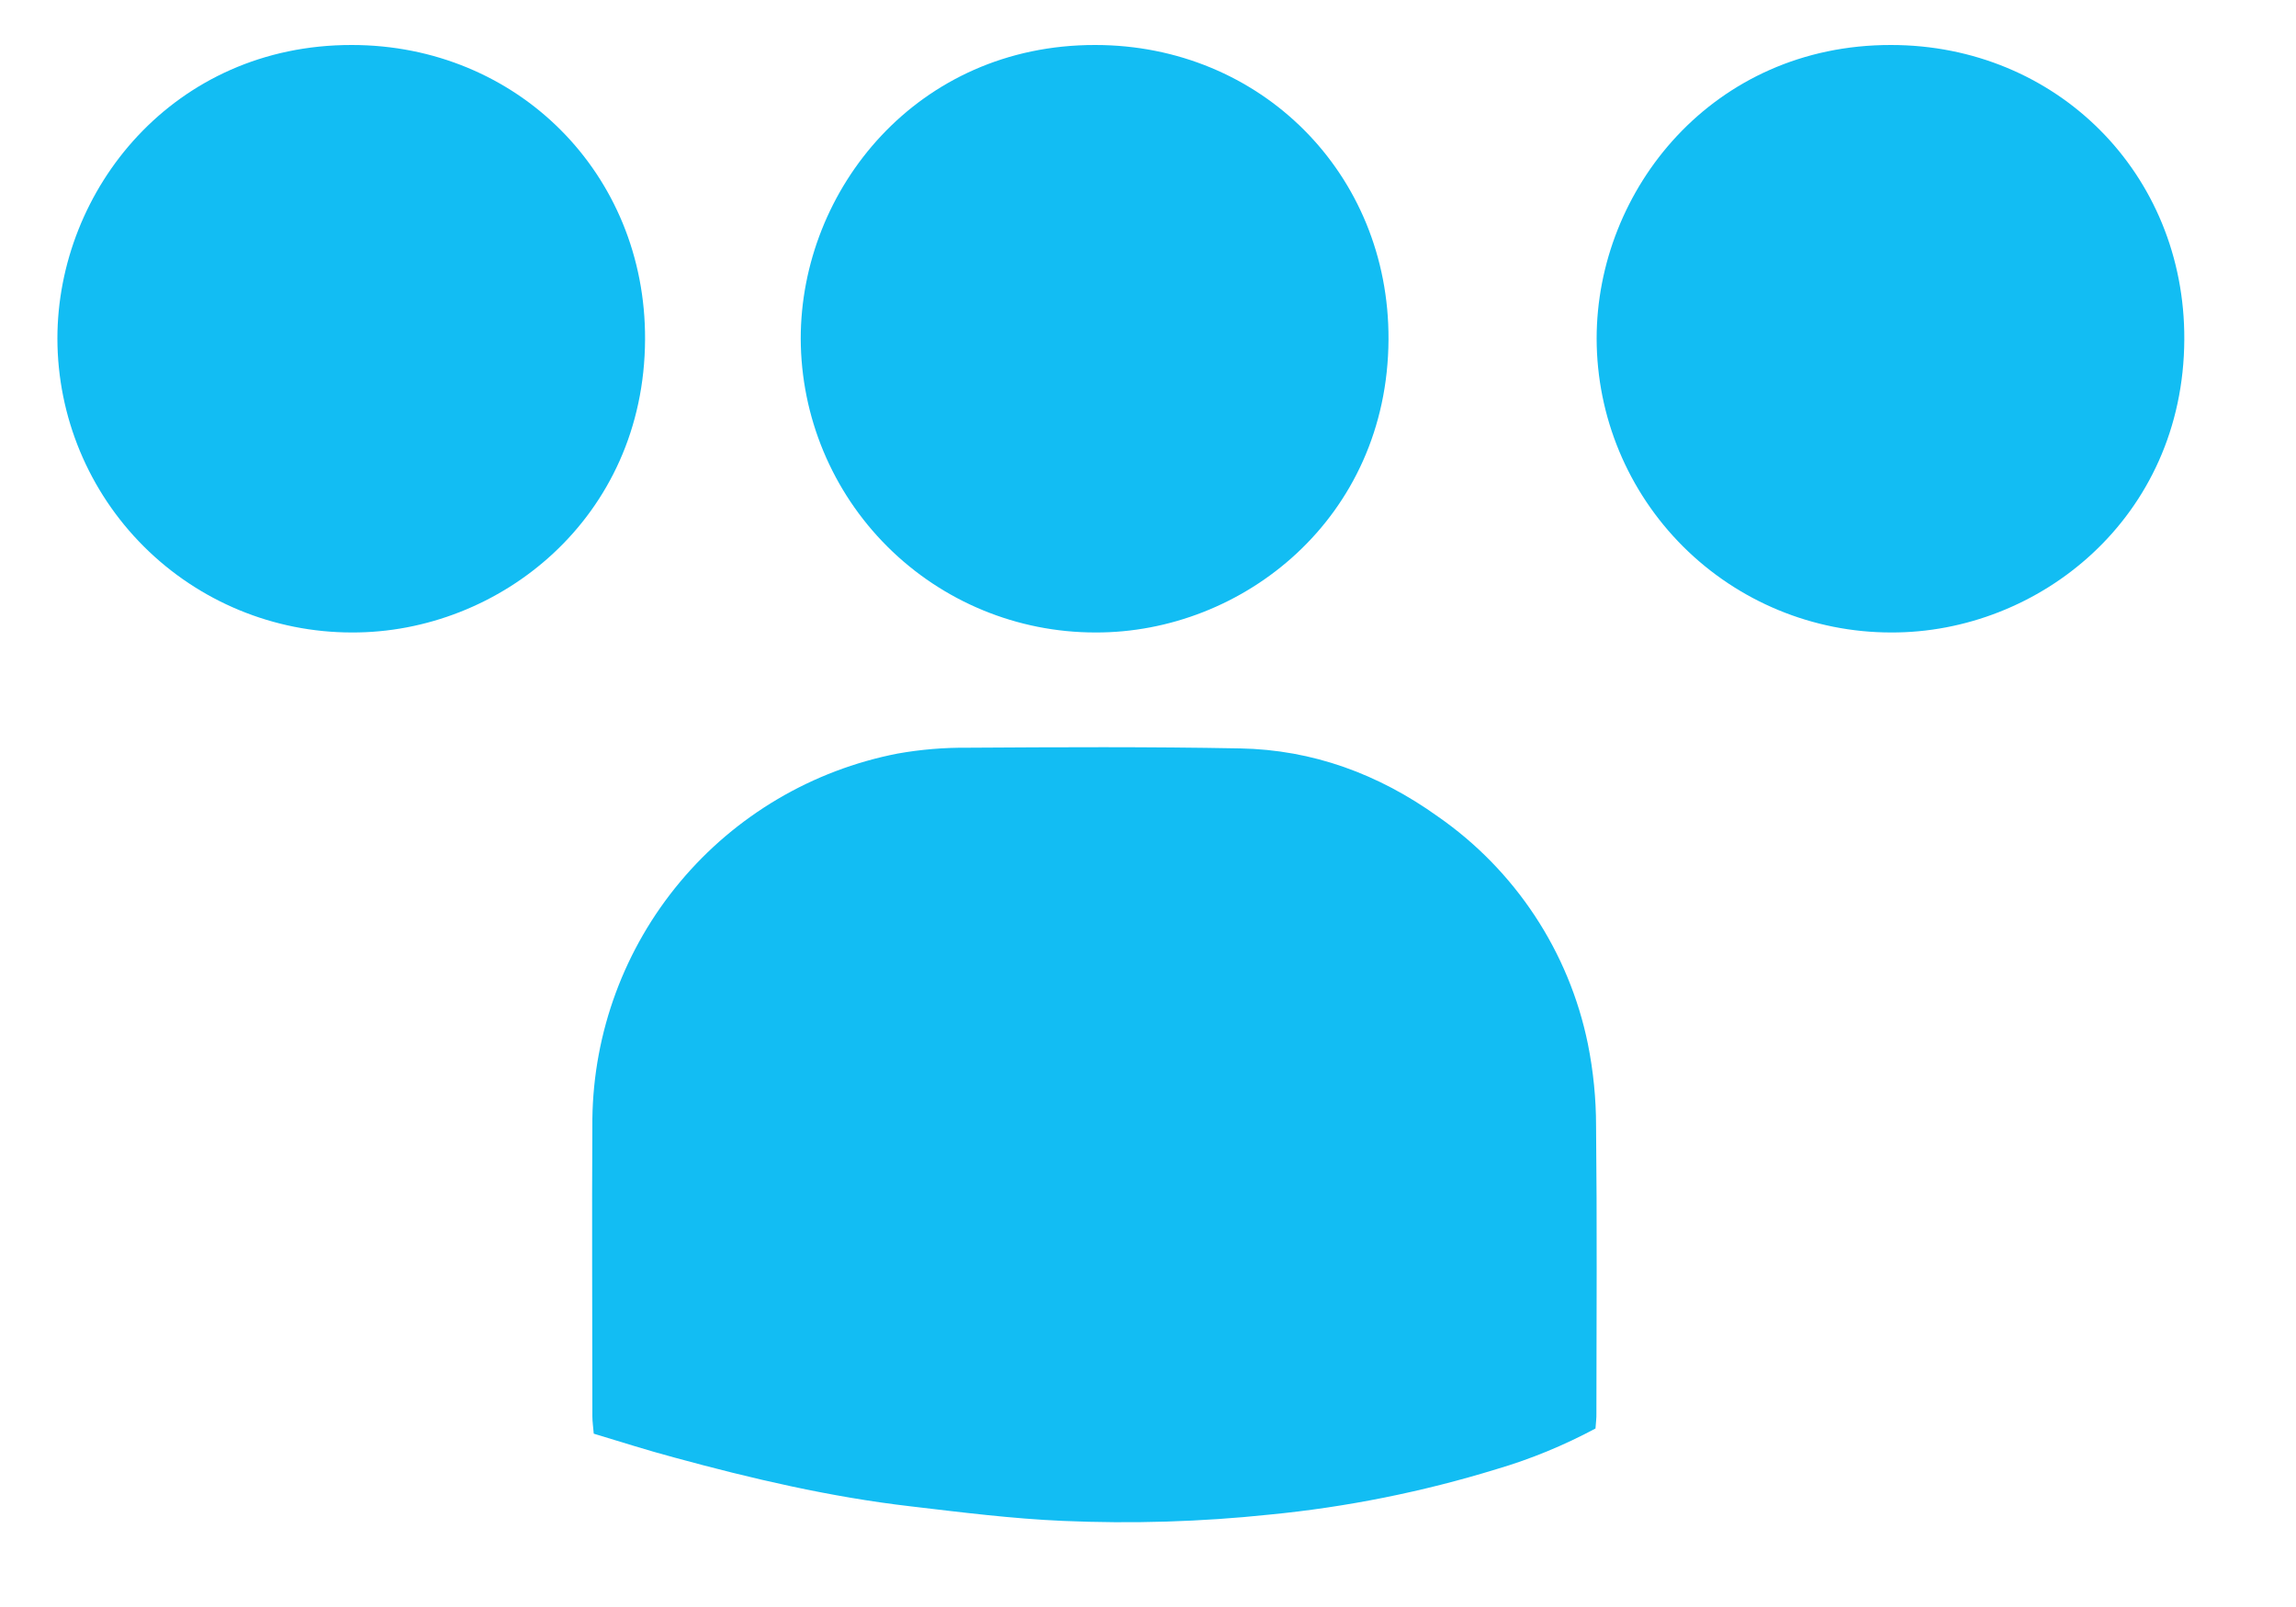 <svg width="20" height="14" viewBox="0 0 20 14" fill="none" xmlns="http://www.w3.org/2000/svg">
<path d="M13.898 12.445C13.623 12.592 13.335 12.711 13.036 12.799C12.392 12.997 11.729 13.13 11.059 13.195C10.462 13.258 9.861 13.276 9.261 13.25C8.817 13.231 8.374 13.175 7.932 13.123C7.233 13.042 6.549 12.882 5.871 12.697C5.639 12.635 5.411 12.562 5.172 12.49C5.168 12.436 5.16 12.388 5.16 12.338C5.16 11.476 5.155 10.611 5.16 9.747C5.17 8.992 5.439 8.263 5.924 7.683C6.408 7.104 7.077 6.709 7.819 6.565C8.021 6.529 8.226 6.512 8.432 6.514C9.221 6.509 10.01 6.505 10.8 6.52C11.434 6.531 12.009 6.744 12.523 7.112C13.198 7.58 13.668 8.291 13.832 9.096C13.879 9.331 13.903 9.57 13.903 9.81C13.912 10.645 13.907 11.479 13.906 12.315C13.907 12.351 13.902 12.39 13.898 12.445Z" fill="#12BDF3"/>
<path d="M9.541 5.51C8.861 5.51 8.21 5.241 7.729 4.761C7.248 4.281 6.977 3.63 6.975 2.95C6.975 1.651 7.989 0.39 9.54 0.392C10.979 0.392 12.102 1.511 12.095 2.958C12.087 4.513 10.827 5.515 9.541 5.51Z" fill="#12BDF3"/>
<path d="M3.065 5.51C2.386 5.51 1.734 5.241 1.253 4.761C0.772 4.281 0.501 3.63 0.5 2.95C0.5 1.651 1.514 0.39 3.064 0.392C4.504 0.392 5.626 1.511 5.619 2.958C5.612 4.513 4.351 5.515 3.065 5.51Z" fill="#12BDF3"/>
<path d="M16.473 5.51C15.794 5.51 15.142 5.241 14.661 4.761C14.18 4.281 13.909 3.63 13.908 2.95C13.908 1.651 14.922 0.39 16.472 0.392C17.912 0.392 19.034 1.511 19.027 2.958C19.02 4.513 17.759 5.515 16.473 5.51Z" fill="#12BDF3"/>
</svg>
